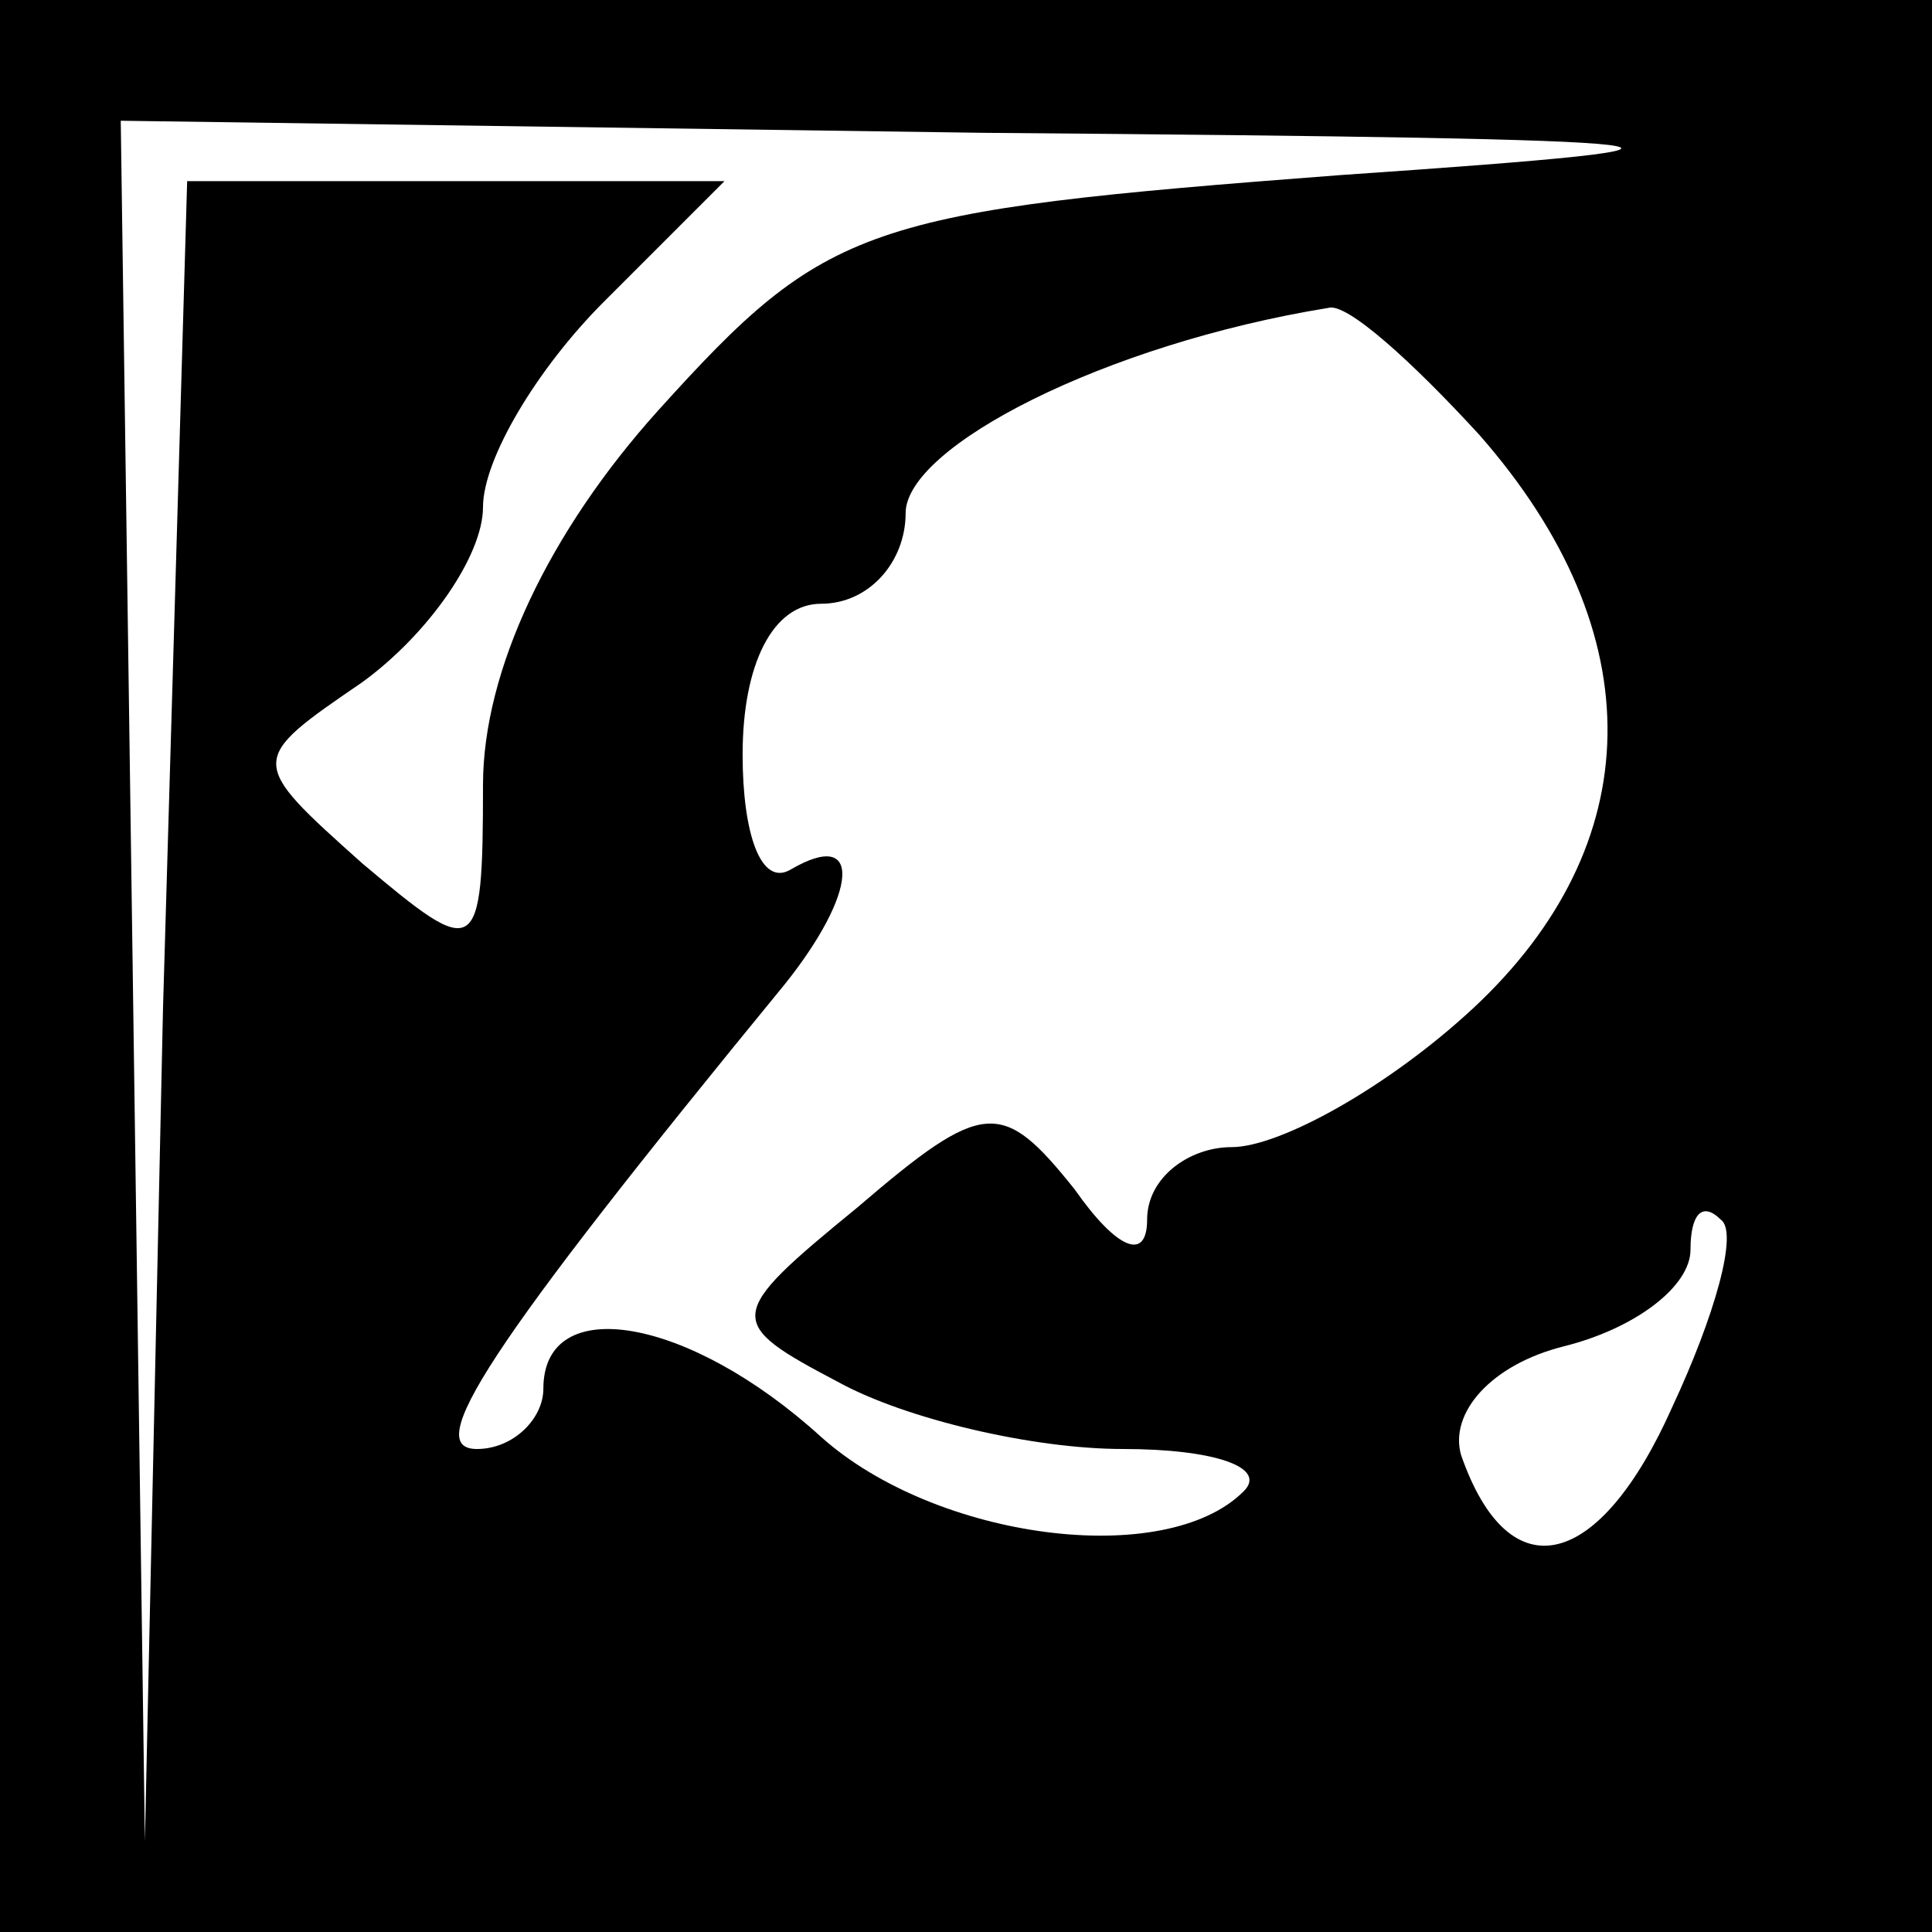 <?xml version="1.0" standalone="no"?>
<!DOCTYPE svg PUBLIC "-//W3C//DTD SVG 20010904//EN"
 "http://www.w3.org/TR/2001/REC-SVG-20010904/DTD/svg10.dtd">
<svg version="1.0" xmlns="http://www.w3.org/2000/svg"
 width="32pt" height="32pt" viewBox="0 0 32 32"
 preserveAspectRatio="xMidYMid meet">
<rect x="0" y="0" width="32" height="32" fill="#808080" stroke="none"/>
<g transform="translate(0,32) scale(0.1,-0.1)"
fill="#000000" stroke="none">
<path fill="#000000" stroke="none" d="M0 160 l0 -160 160 0 160 0 0 160 0
160 -160 0 -160 0 0 -160z"/>
<path fill="#ffffff" stroke="none" d="M222 291 c-79 -6 -85 -8 -113 -39 -18
-20 -29 -43 -29 -62 0 -29 -1 -29 -20 -13 -19 17 -19 17 0 30 11 8 20 21 20
29 0 8 9 23 20 34 l20 20 -45 0 -44 0 -4 -137 -3 -138 -2 143 -2 142 143 -2
c124 -1 132 -2 59 -7z"/>
<path fill="#ffffff" stroke="none" d="M245 248 c29 -33 28 -68 -1 -95 -14
-13 -32 -23 -40 -23 -7 0 -14 -5 -14 -12 0 -7 -5 -5 -12 5 -12 15 -15 15 -36
-3 -22 -18 -22 -19 -3 -29 11 -6 32 -11 47 -11 15 0 24 -3 20 -7 -13 -13 -51
-8 -70 9 -22 20 -46 24 -46 8 0 -5 -5 -10 -11 -10 -9 0 1 16 51 77 12 15 13
26 1 19 -5 -3 -8 6 -8 19 0 15 5 25 13 25 8 0 14 7 14 15 0 11 33 28 70 34 3
1 14 -9 25 -21z"/>
<path fill="#ffffff" stroke="none" d="M277 87 c-12 -27 -27 -31 -35 -8 -2 7
5 15 17 18 12 3 21 10 21 16 0 6 2 8 5 5 3 -2 -1 -16 -8 -31z"/>
</g>
</svg>
